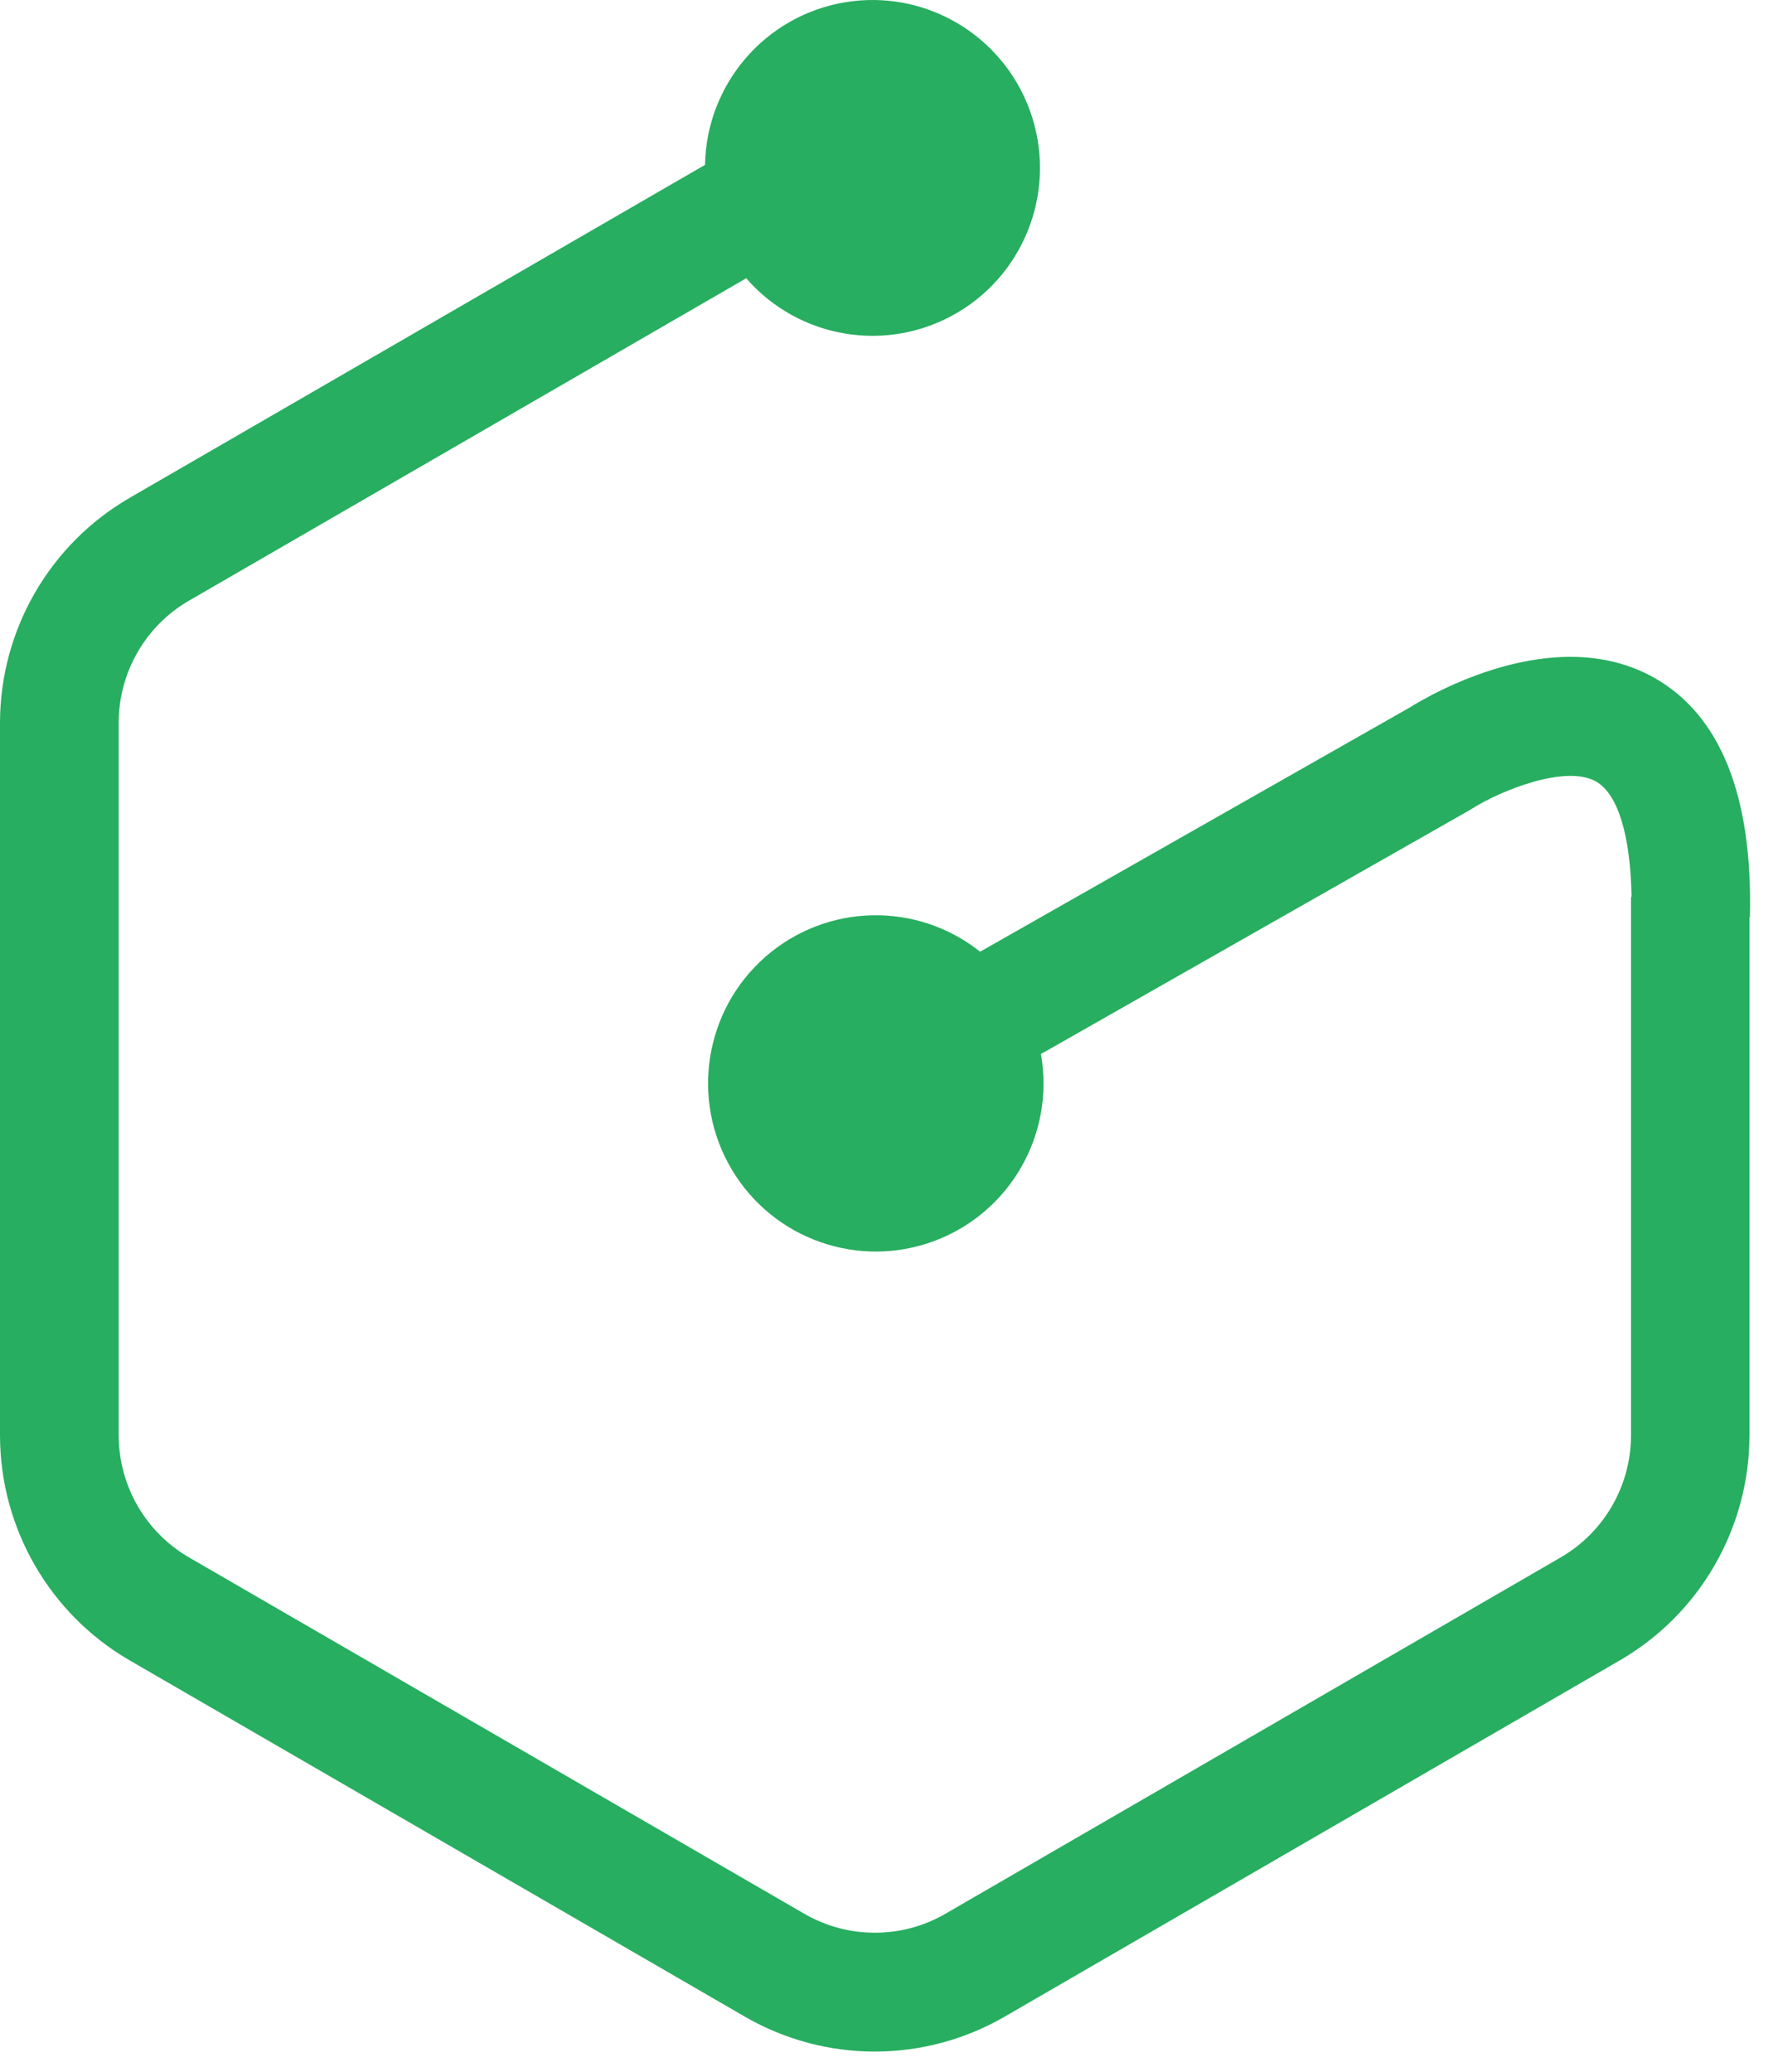 <svg width="37px" height="43px" viewBox="0 0 37 43" version="1.1" xmlns="http://www.w3.org/2000/svg" xmlns:xlink="http://www.w3.org/1999/xlink">
    <g id="V3" stroke="none" stroke-width="1" fill="none" fill-rule="evenodd">
        <g id="Artboard-Copy-10" transform="translate(-802, -1272)" fill-rule="nonzero" fill="rgba(39,174,96,1)">
            <g id="Group-35" transform="translate(-37, 1206)">
                <g id="Group-24">
                    <g id="Group-18">
                        <g id="Group-33">
                            <g id="Group-32" transform="translate(0, 57)">
                                <g id="Group-31" transform="translate(0, 8)">
                                    <g id="Group-16" transform="translate(435, 0)">
                                        <g id="Group-17">
                                            <g id="Group-25" transform="translate(388, 1)">
                                                <g id="Group-52">
                                                    <g id="Group-21" transform="translate(16, 0)">
                                                        <path d="M34.328,14.064 C32.264,12.899 29.669,14.419 29.253,14.681 L20.339,19.748 C19.023,18.701 17.148,18.745 15.883,19.854 C14.618,20.963 14.324,22.82 15.185,24.267 C16.045,25.714 17.814,26.338 19.389,25.75 C20.964,25.162 21.895,23.53 21.601,21.871 L30.491,16.814 L30.545,16.781 C31.129,16.411 32.485,15.857 33.119,16.216 C33.575,16.474 33.836,17.337 33.857,18.609 L33.846,18.609 L33.846,29.786 C33.844,30.829 33.289,31.792 32.389,32.315 L19.611,39.715 C18.709,40.234 17.6,40.234 16.698,39.715 L3.92,32.315 C3.02,31.792 2.465,30.829 2.463,29.786 L2.463,14.993 C2.465,13.95 3.02,12.987 3.92,12.465 L15.485,5.774 C16.586,7.039 18.43,7.338 19.872,6.485 C21.314,5.632 21.944,3.869 21.371,2.292 C20.798,0.715 19.184,-0.229 17.533,0.048 C15.881,0.324 14.661,1.742 14.63,3.421 L2.696,10.327 C1.032,11.289 0.004,13.067 0,14.993 L0,29.783 C0.002,31.708 1.026,33.486 2.687,34.451 L15.466,41.851 C17.129,42.81 19.175,42.81 20.839,41.851 L33.617,34.451 C35.277,33.487 36.301,31.71 36.304,29.786 L36.304,19.034 L36.313,19.034 C36.375,16.512 35.702,14.841 34.328,14.064 Z" id="Shape"></path>
                                                    </g>
                                                </g>
                                            </g>
                                        </g>
                                    </g>
                                </g>
                            </g>
                        </g>
                    </g>
                </g>
            </g>
        </g>
    </g>
</svg>